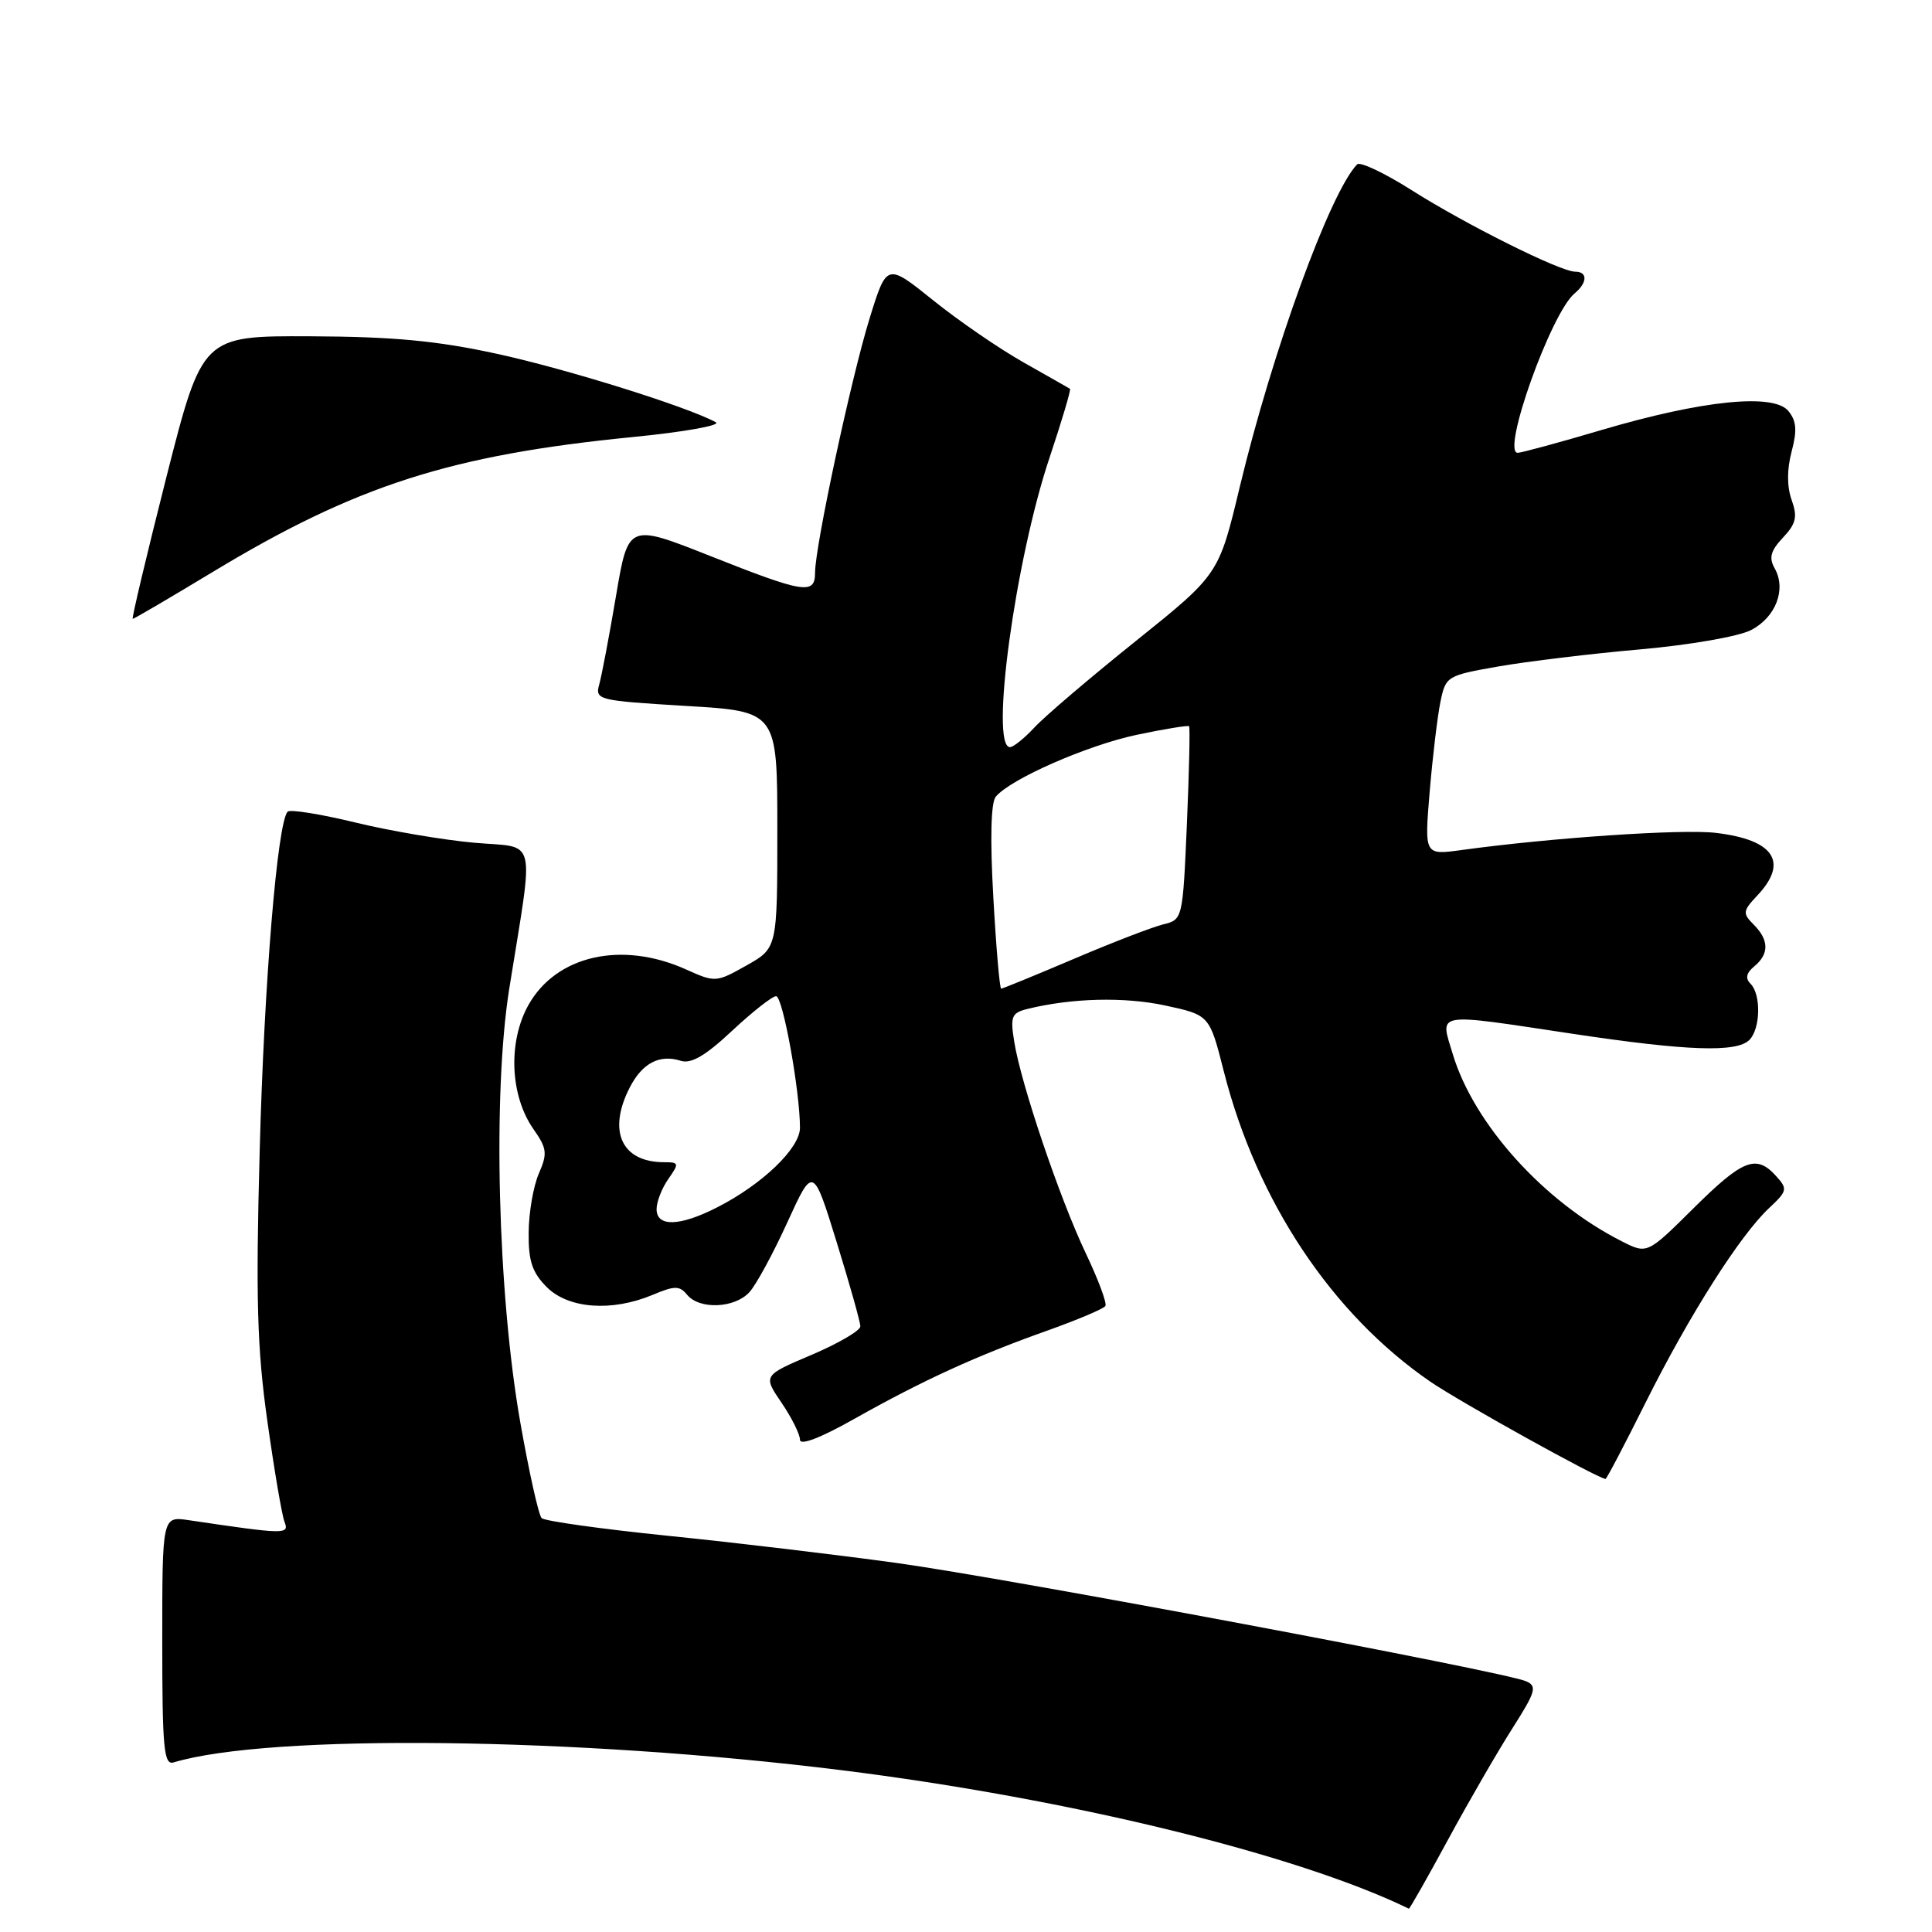 <?xml version="1.0" encoding="UTF-8" standalone="no"?>
<!DOCTYPE svg PUBLIC "-//W3C//DTD SVG 1.1//EN" "http://www.w3.org/Graphics/SVG/1.1/DTD/svg11.dtd" >
<svg xmlns="http://www.w3.org/2000/svg" xmlns:xlink="http://www.w3.org/1999/xlink" version="1.1" viewBox="0 0 256 256">
 <g >
 <path fill="currentColor"
d=" M 191.88 243.75 C 194.64 238.66 198.48 232.03 200.41 229.00 C 203.51 224.13 203.71 223.42 202.20 222.77 C 199.17 221.47 133.66 209.16 118.86 207.11 C 110.96 206.02 97.30 204.39 88.50 203.50 C 79.70 202.60 72.17 201.55 71.77 201.16 C 71.37 200.76 70.10 195.05 68.94 188.47 C 65.94 171.37 65.27 144.86 67.48 131.00 C 70.79 110.33 71.28 112.41 62.86 111.67 C 58.81 111.31 51.72 110.11 47.10 108.99 C 42.49 107.87 38.44 107.22 38.12 107.55 C 36.76 108.91 35.00 130.14 34.41 152.50 C 33.88 172.05 34.07 178.68 35.42 188.26 C 36.33 194.73 37.35 200.76 37.70 201.65 C 38.35 203.34 37.87 203.34 25.00 201.43 C 21.50 200.91 21.50 200.91 21.50 217.44 C 21.50 231.67 21.71 233.91 23.00 233.53 C 35.69 229.71 76.43 230.19 111.50 234.56 C 141.59 238.31 171.85 245.70 186.68 252.91 C 186.78 252.96 189.12 248.84 191.88 243.75 Z  M 218.10 185.75 C 223.87 174.22 230.55 163.70 234.41 160.08 C 236.84 157.81 236.89 157.54 235.34 155.83 C 232.71 152.92 230.95 153.61 224.41 160.09 C 218.26 166.19 218.26 166.19 214.88 164.47 C 204.60 159.27 195.30 148.97 192.50 139.68 C 190.80 134.02 189.81 134.19 208.50 137.00 C 223.55 139.26 230.11 139.49 231.80 137.80 C 233.28 136.32 233.37 131.77 231.96 130.36 C 231.23 129.63 231.39 128.92 232.46 128.04 C 234.44 126.39 234.41 124.56 232.38 122.52 C 230.88 121.02 230.91 120.72 232.88 118.63 C 237.03 114.21 235.06 111.27 227.35 110.36 C 222.90 109.83 205.55 111.00 193.62 112.64 C 188.74 113.31 188.74 113.31 189.44 104.90 C 189.83 100.28 190.47 94.93 190.86 93.02 C 191.56 89.60 191.71 89.51 198.54 88.31 C 202.37 87.64 210.80 86.62 217.29 86.05 C 223.88 85.47 230.37 84.34 232.02 83.49 C 235.30 81.79 236.72 78.10 235.16 75.32 C 234.36 73.91 234.61 72.99 236.25 71.24 C 238.00 69.38 238.20 68.48 237.40 66.24 C 236.77 64.47 236.77 62.20 237.40 59.83 C 238.15 57.01 238.04 55.76 236.96 54.45 C 234.99 52.08 225.55 53.04 212.24 56.97 C 206.60 58.64 201.58 60.00 201.10 60.00 C 198.90 60.00 205.52 41.48 208.63 38.89 C 210.35 37.46 210.40 36.00 208.72 36.00 C 206.75 36.00 194.24 29.76 187.02 25.18 C 183.45 22.92 180.22 21.39 179.83 21.78 C 176.27 25.42 168.60 46.50 164.27 64.54 C 161.50 76.11 161.50 76.11 150.50 84.94 C 144.45 89.79 138.41 94.94 137.08 96.38 C 135.74 97.82 134.28 99.00 133.83 99.00 C 131.14 99.00 134.53 74.17 139.07 60.64 C 140.71 55.73 141.93 51.63 141.78 51.52 C 141.62 51.42 138.87 49.85 135.66 48.04 C 132.45 46.23 127.05 42.53 123.66 39.80 C 117.50 34.85 117.50 34.85 115.23 42.18 C 112.79 50.06 108.00 72.39 108.00 75.88 C 108.00 78.84 106.56 78.61 94.13 73.68 C 83.25 69.37 83.25 69.37 81.63 78.93 C 80.74 84.20 79.74 89.47 79.41 90.66 C 78.83 92.75 79.16 92.83 90.91 93.54 C 103.00 94.26 103.00 94.26 103.00 109.94 C 103.00 125.63 103.00 125.63 98.91 127.93 C 94.90 130.19 94.76 130.19 90.91 128.46 C 82.41 124.63 73.73 126.58 70.03 133.15 C 67.29 138.04 67.57 145.16 70.69 149.62 C 72.48 152.17 72.56 152.84 71.40 155.50 C 70.68 157.15 70.07 160.66 70.05 163.30 C 70.01 167.09 70.51 168.60 72.45 170.55 C 75.33 173.42 81.05 173.84 86.47 171.58 C 89.42 170.34 90.04 170.34 91.06 171.58 C 92.71 173.56 97.37 173.35 99.31 171.21 C 100.20 170.23 102.46 166.07 104.33 161.96 C 107.74 154.50 107.74 154.50 110.87 164.61 C 112.59 170.17 114.00 175.18 114.00 175.75 C 114.00 176.31 111.10 178.01 107.55 179.52 C 101.10 182.26 101.10 182.26 103.55 185.86 C 104.90 187.84 106.00 190.05 106.00 190.77 C 106.00 191.58 108.72 190.54 113.25 187.98 C 122.30 182.89 129.44 179.62 138.78 176.31 C 142.78 174.88 146.24 173.42 146.47 173.05 C 146.70 172.68 145.52 169.53 143.86 166.04 C 140.42 158.81 135.28 143.62 134.39 138.03 C 133.85 134.68 134.04 134.21 136.14 133.69 C 142.03 132.24 148.98 132.07 154.38 133.23 C 160.27 134.50 160.27 134.50 162.17 142.00 C 166.55 159.18 176.47 174.10 189.50 183.06 C 193.38 185.73 211.53 195.81 212.74 195.97 C 212.87 195.99 215.29 191.39 218.10 185.75 Z  M 28.20 75.78 C 47.17 64.32 59.72 60.29 83.85 57.91 C 90.65 57.24 95.60 56.36 94.85 55.95 C 91.15 53.92 75.10 48.89 65.88 46.89 C 57.92 45.15 52.15 44.61 41.15 44.56 C 26.81 44.50 26.81 44.50 22.04 63.25 C 19.43 73.56 17.42 82.00 17.59 82.00 C 17.77 82.00 22.54 79.20 28.20 75.78 Z  M 87.00 160.22 C 87.00 159.24 87.70 157.44 88.56 156.22 C 90.02 154.13 89.98 154.00 87.99 154.00 C 82.35 154.00 80.47 149.86 83.46 144.07 C 85.12 140.86 87.40 139.67 90.20 140.56 C 91.58 141.00 93.48 139.89 97.01 136.58 C 99.71 134.06 102.33 132.00 102.84 132.00 C 103.72 132.00 106.00 144.56 106.00 149.44 C 106.00 152.14 101.01 156.94 95.01 159.99 C 90.07 162.51 87.00 162.60 87.00 160.22 Z  M 131.62 118.89 C 131.18 111.18 131.30 106.35 131.94 105.57 C 133.90 103.21 144.10 98.74 150.66 97.36 C 154.31 96.59 157.42 96.09 157.56 96.23 C 157.70 96.38 157.57 102.20 157.27 109.18 C 156.72 121.82 156.71 121.86 154.11 122.49 C 152.67 122.85 147.34 124.90 142.26 127.07 C 137.18 129.23 132.86 131.00 132.66 131.00 C 132.46 131.00 131.99 125.55 131.62 118.89 Z "/>
</g>
</svg>